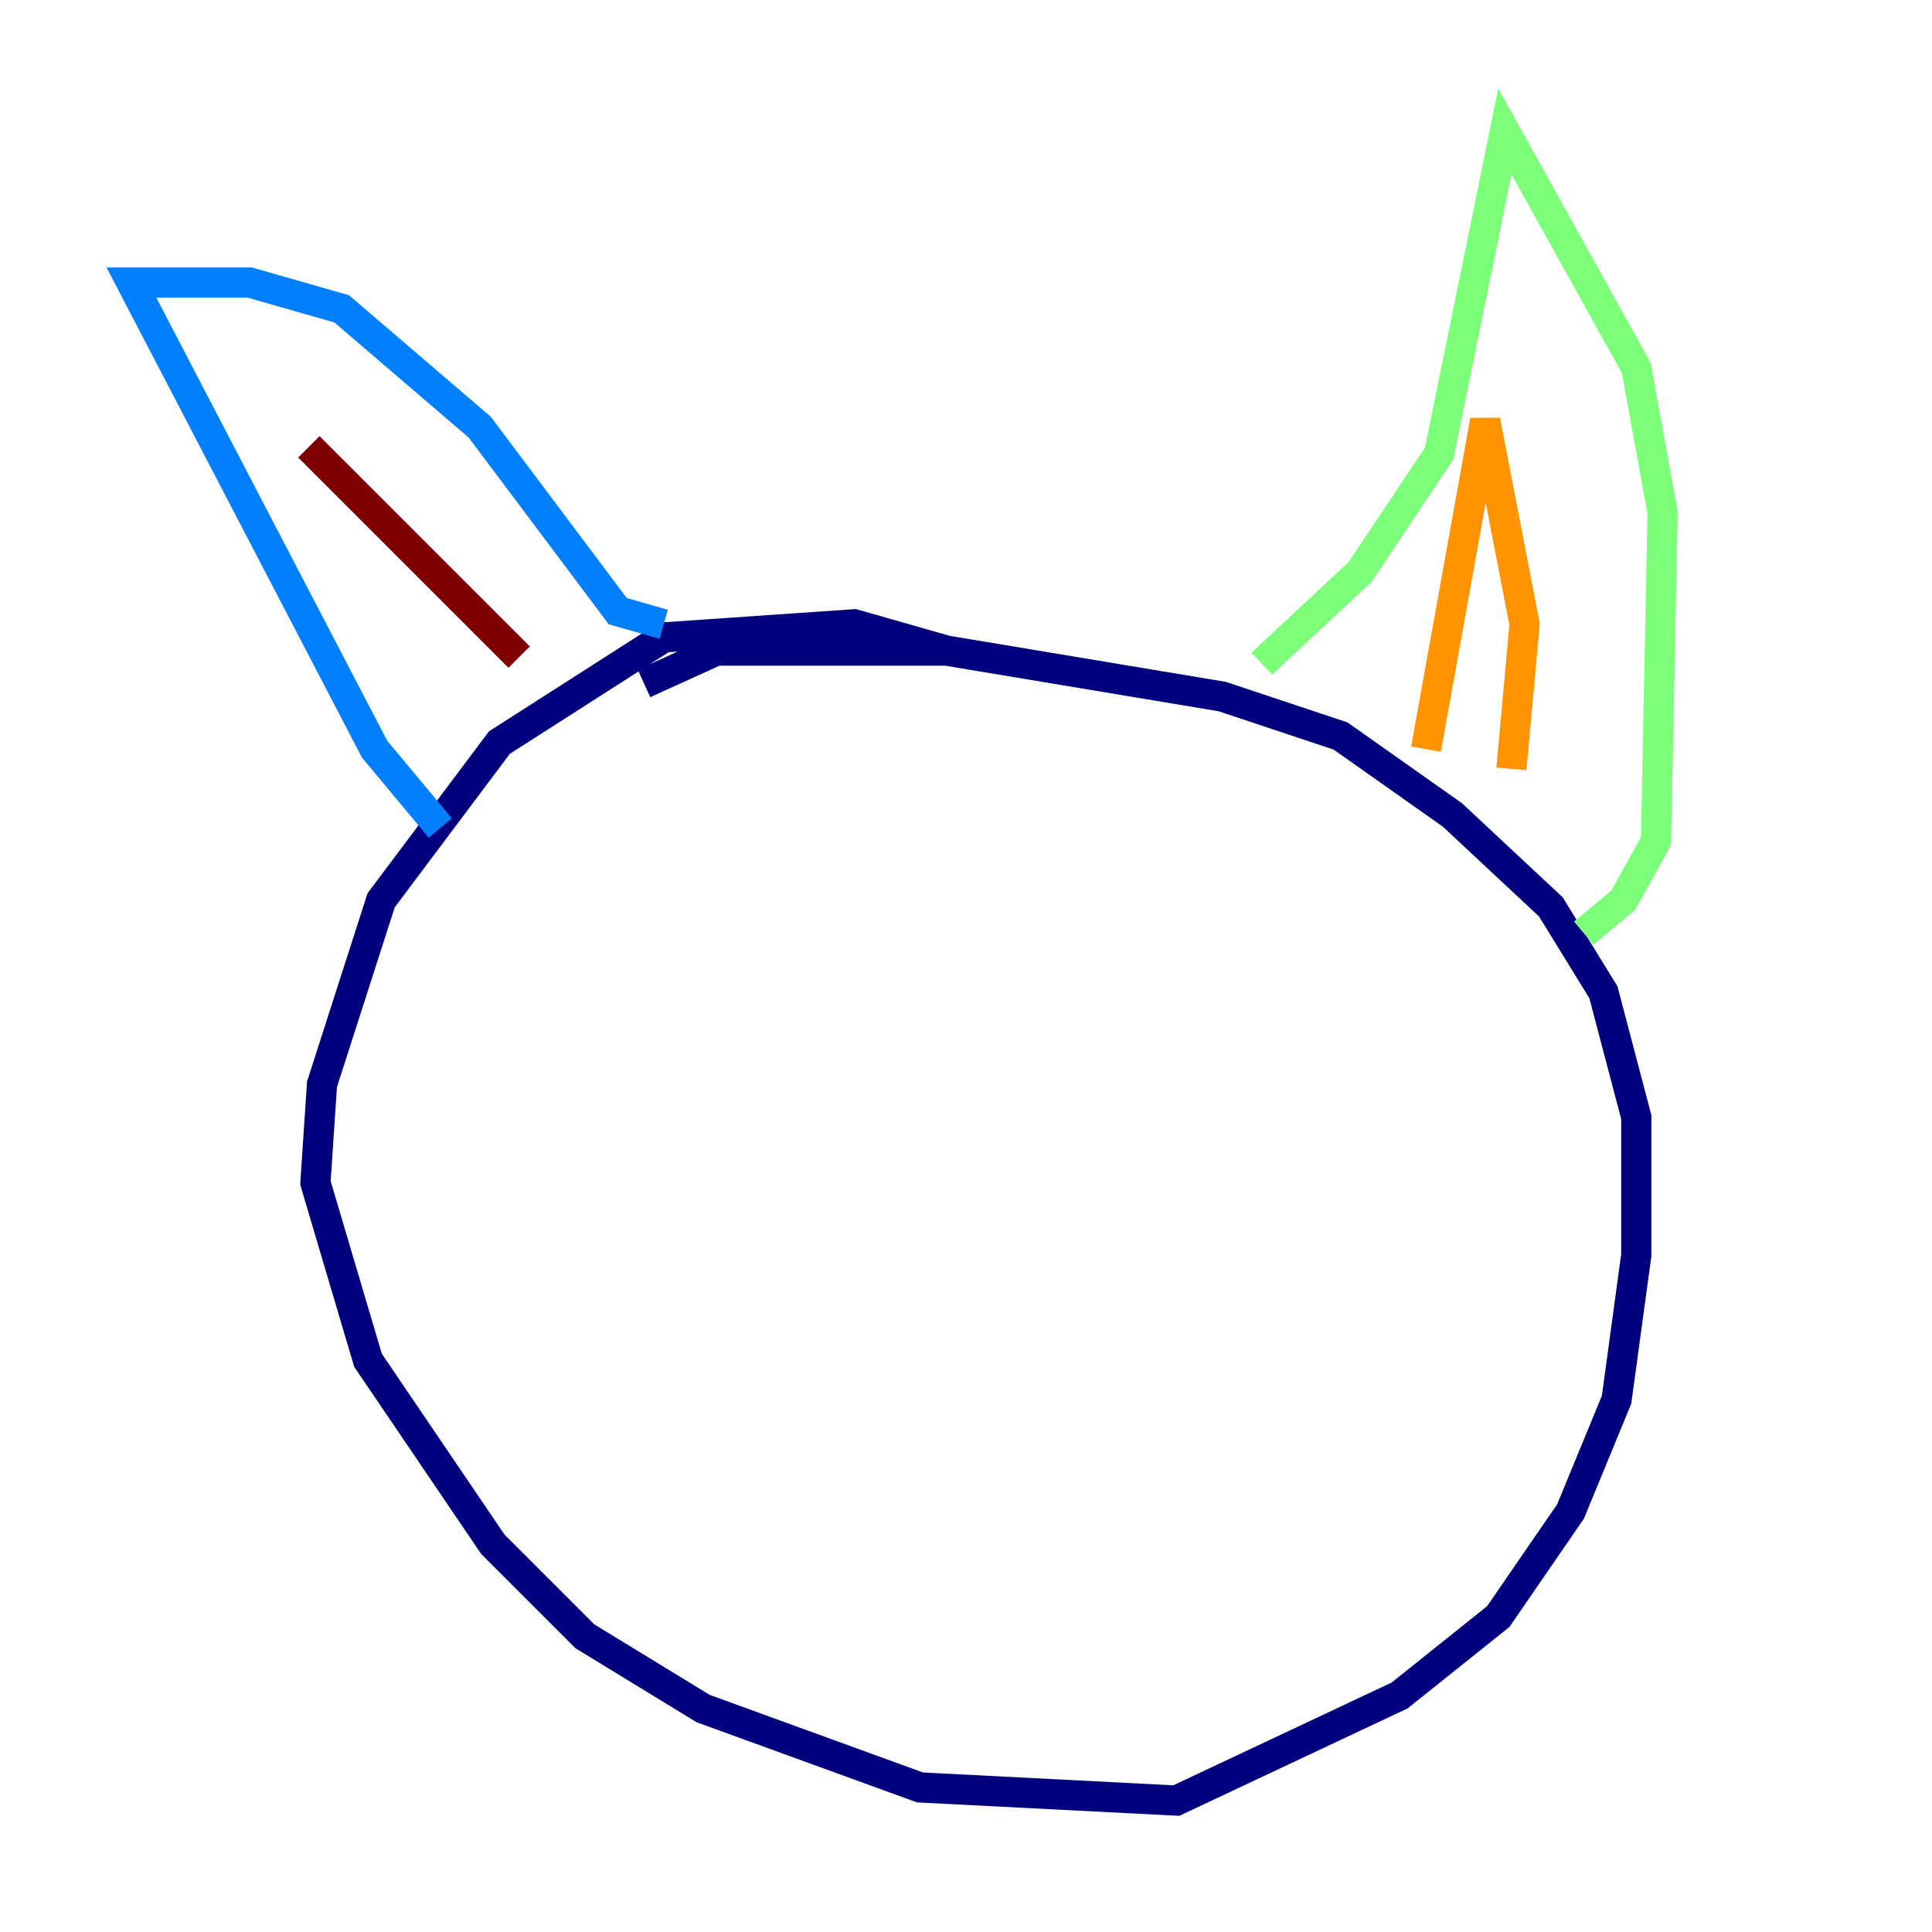 <?xml version="1.0" encoding="utf-8" ?>
<svg baseProfile="tiny" height="128" version="1.2" viewBox="0,0,128,128" width="128" xmlns="http://www.w3.org/2000/svg" xmlns:ev="http://www.w3.org/2001/xml-events" xmlns:xlink="http://www.w3.org/1999/xlink"><defs /><polyline fill="none" points="62.694,43.102 56.599,41.361 43.973,42.231 33.088,49.197 25.252,59.646 21.333,71.837 20.898,78.367 24.381,90.122 32.653,102.313 38.748,108.408 46.585,113.197 60.952,118.422 77.932,119.293 92.735,112.326 99.265,107.102 104.054,100.136 107.102,92.735 108.408,83.156 108.408,74.014 106.231,65.742 102.748,60.082 96.218,53.986 88.816,48.762 80.98,46.15 62.694,43.102 47.456,43.102 42.667,45.279" stroke="#00007f" stroke-width="2" /><polyline fill="none" points="29.17,54.857 24.816,49.633 8.707,18.721 16.544,18.721 22.64,20.463 31.782,28.299 40.925,40.49 43.973,41.361" stroke="#0080ff" stroke-width="2" /><polyline fill="none" points="83.592,43.973 90.122,37.878 95.347,30.041 99.701,8.707 108.408,24.381 110.15,33.959 109.714,55.728 107.537,59.646 104.925,61.823" stroke="#7cff79" stroke-width="2" /><polyline fill="none" points="94.476,49.633 98.395,27.864 101.007,41.361 100.136,50.939" stroke="#ff9400" stroke-width="2" /><polyline fill="none" points="34.395,43.537 20.463,29.605" stroke="#7f0000" stroke-width="2" /></svg>